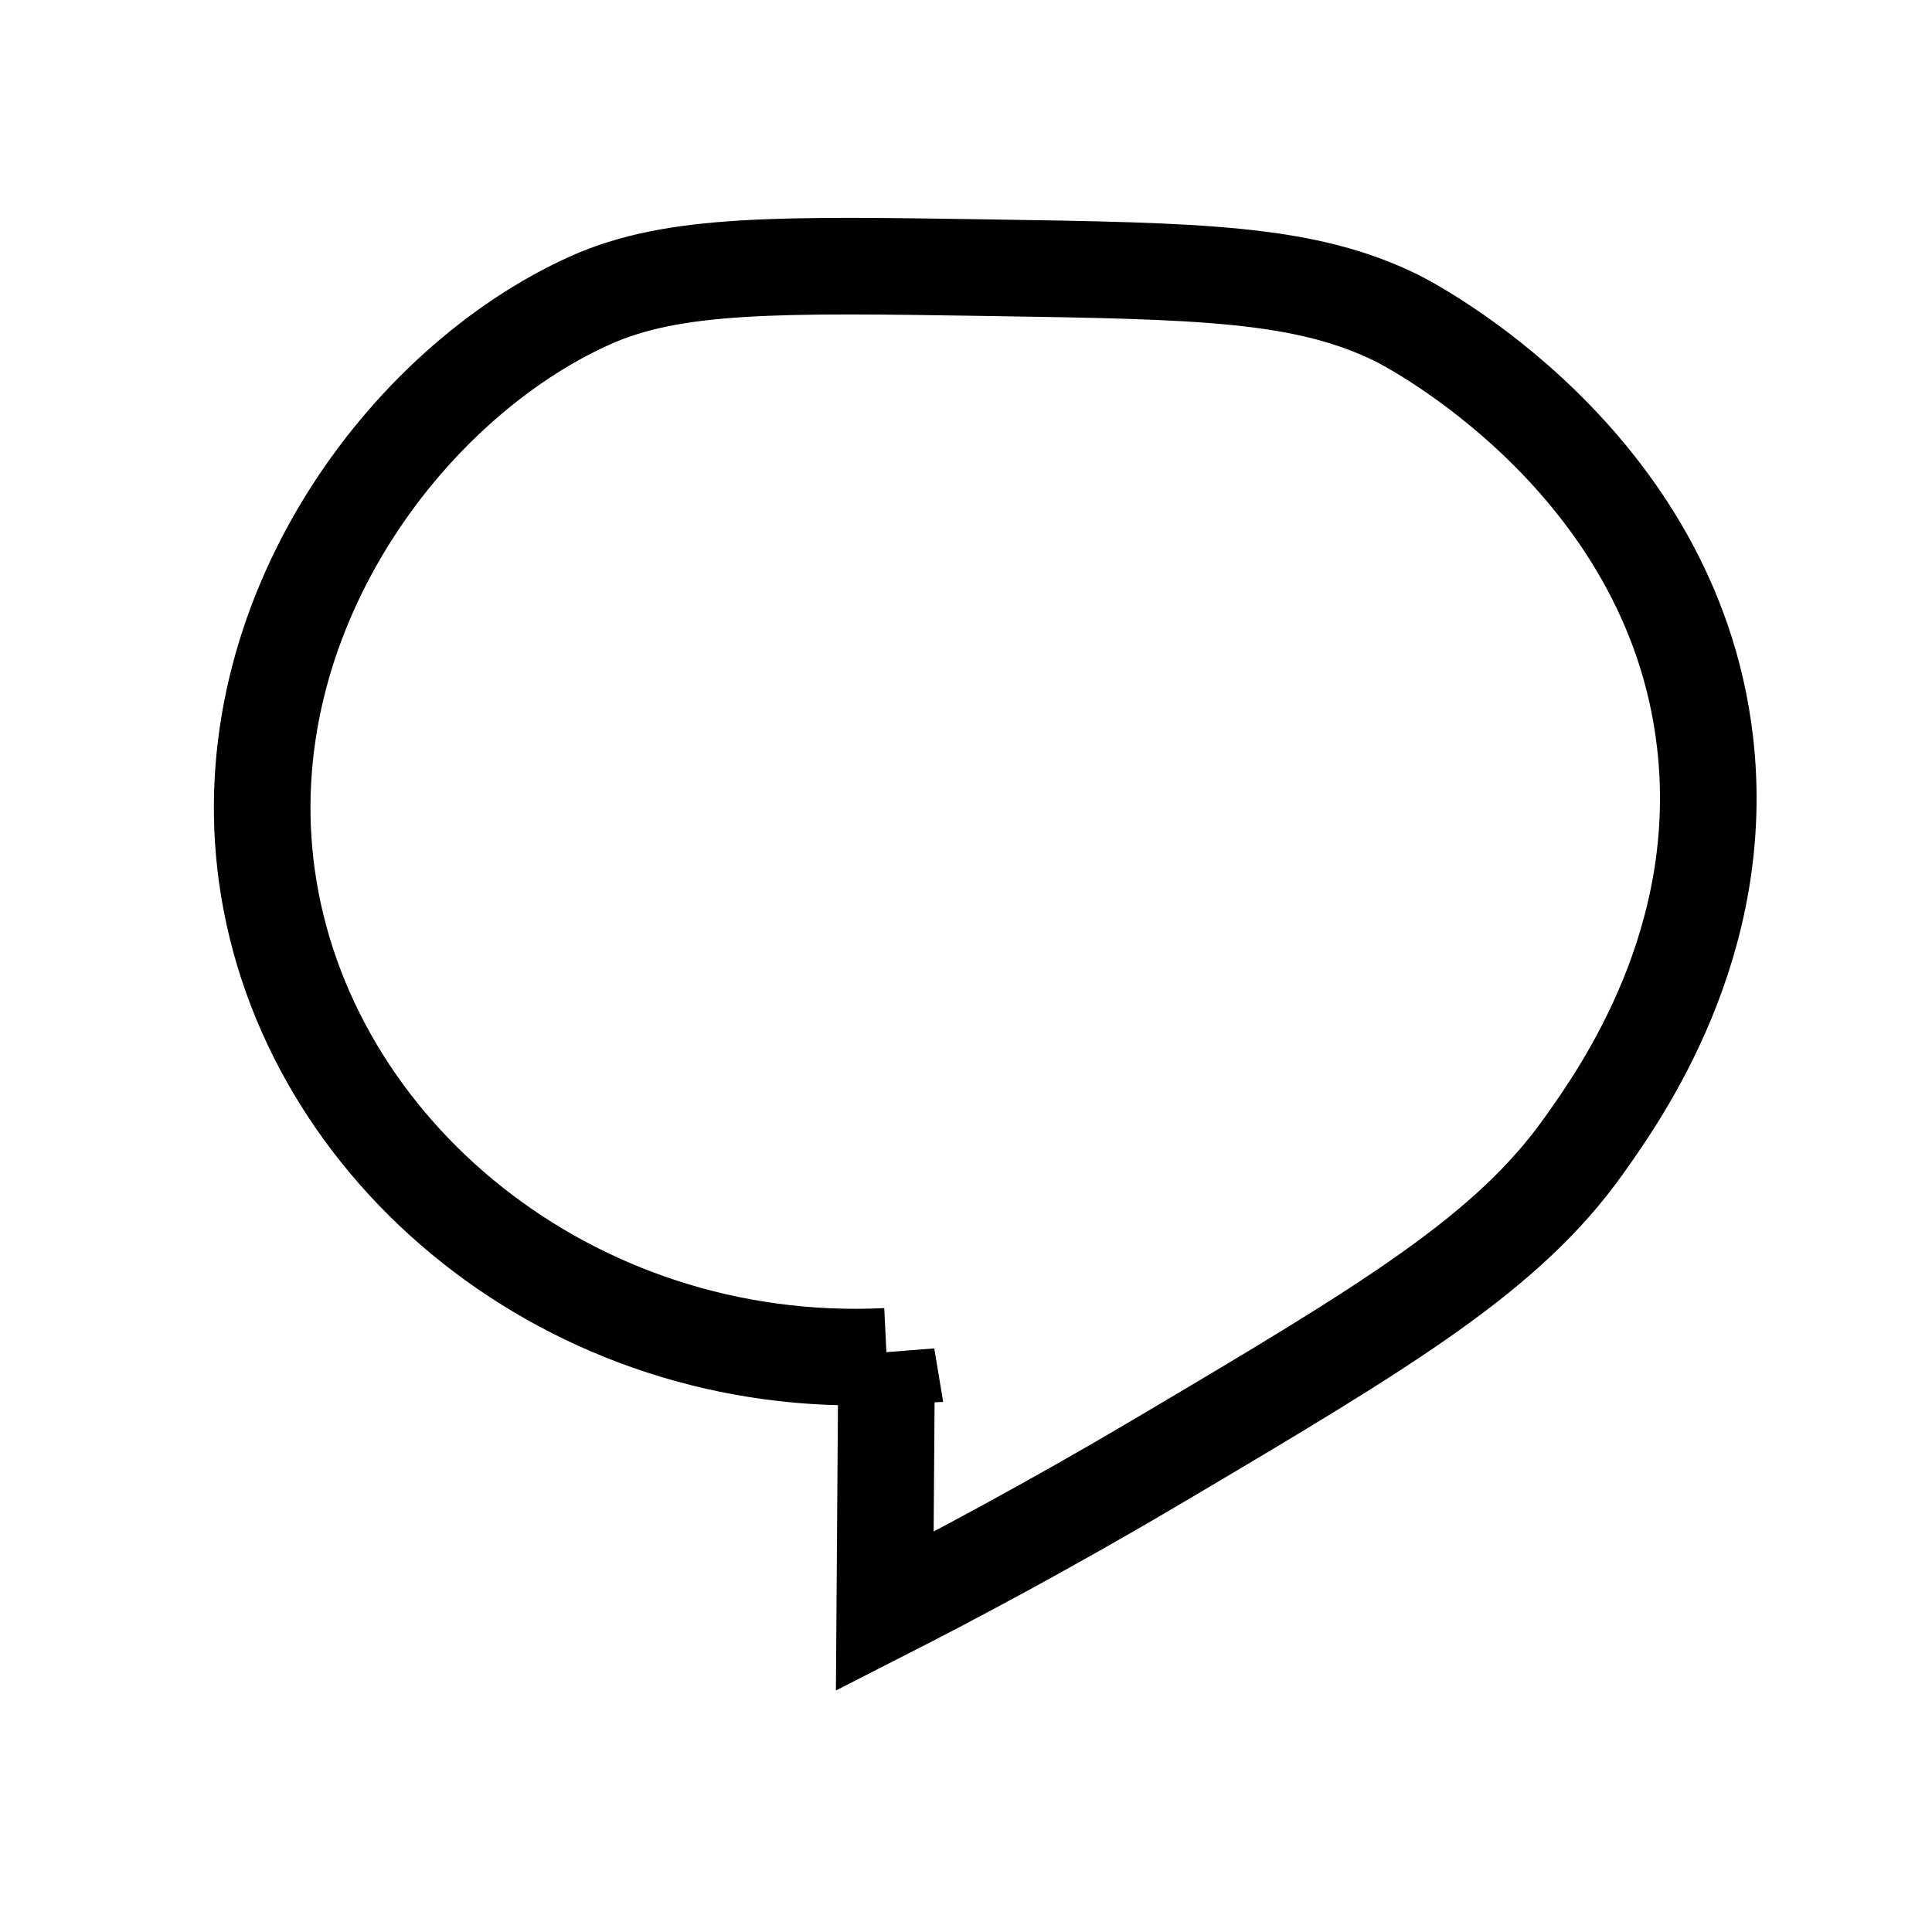 <?xml version="1.0" encoding="UTF-8"?><svg id="a" xmlns="http://www.w3.org/2000/svg" viewBox="0 0 100 100"><defs><style>.b{fill:none;stroke:#000;stroke-miterlimit:10;stroke-width:5px;}</style></defs><path class="b" d="M45.891,70.204c-16.335,.8-30.104-10.592-32.078-24.872-1.852-13.398,7.208-25.509,16.735-29.785,4.332-1.944,9.797-1.859,20.726-1.689,10.837,.169,16.256,.253,21.033,2.61,.564,.278,14.221,7.296,15.94,21.895,1.226,10.406-4.367,18.267-6.268,20.939-3.953,5.557-10.007,9.205-21.954,16.274-5.83,3.45-10.788,6.074-14.229,7.828l.095-13.201Z"/></svg>
